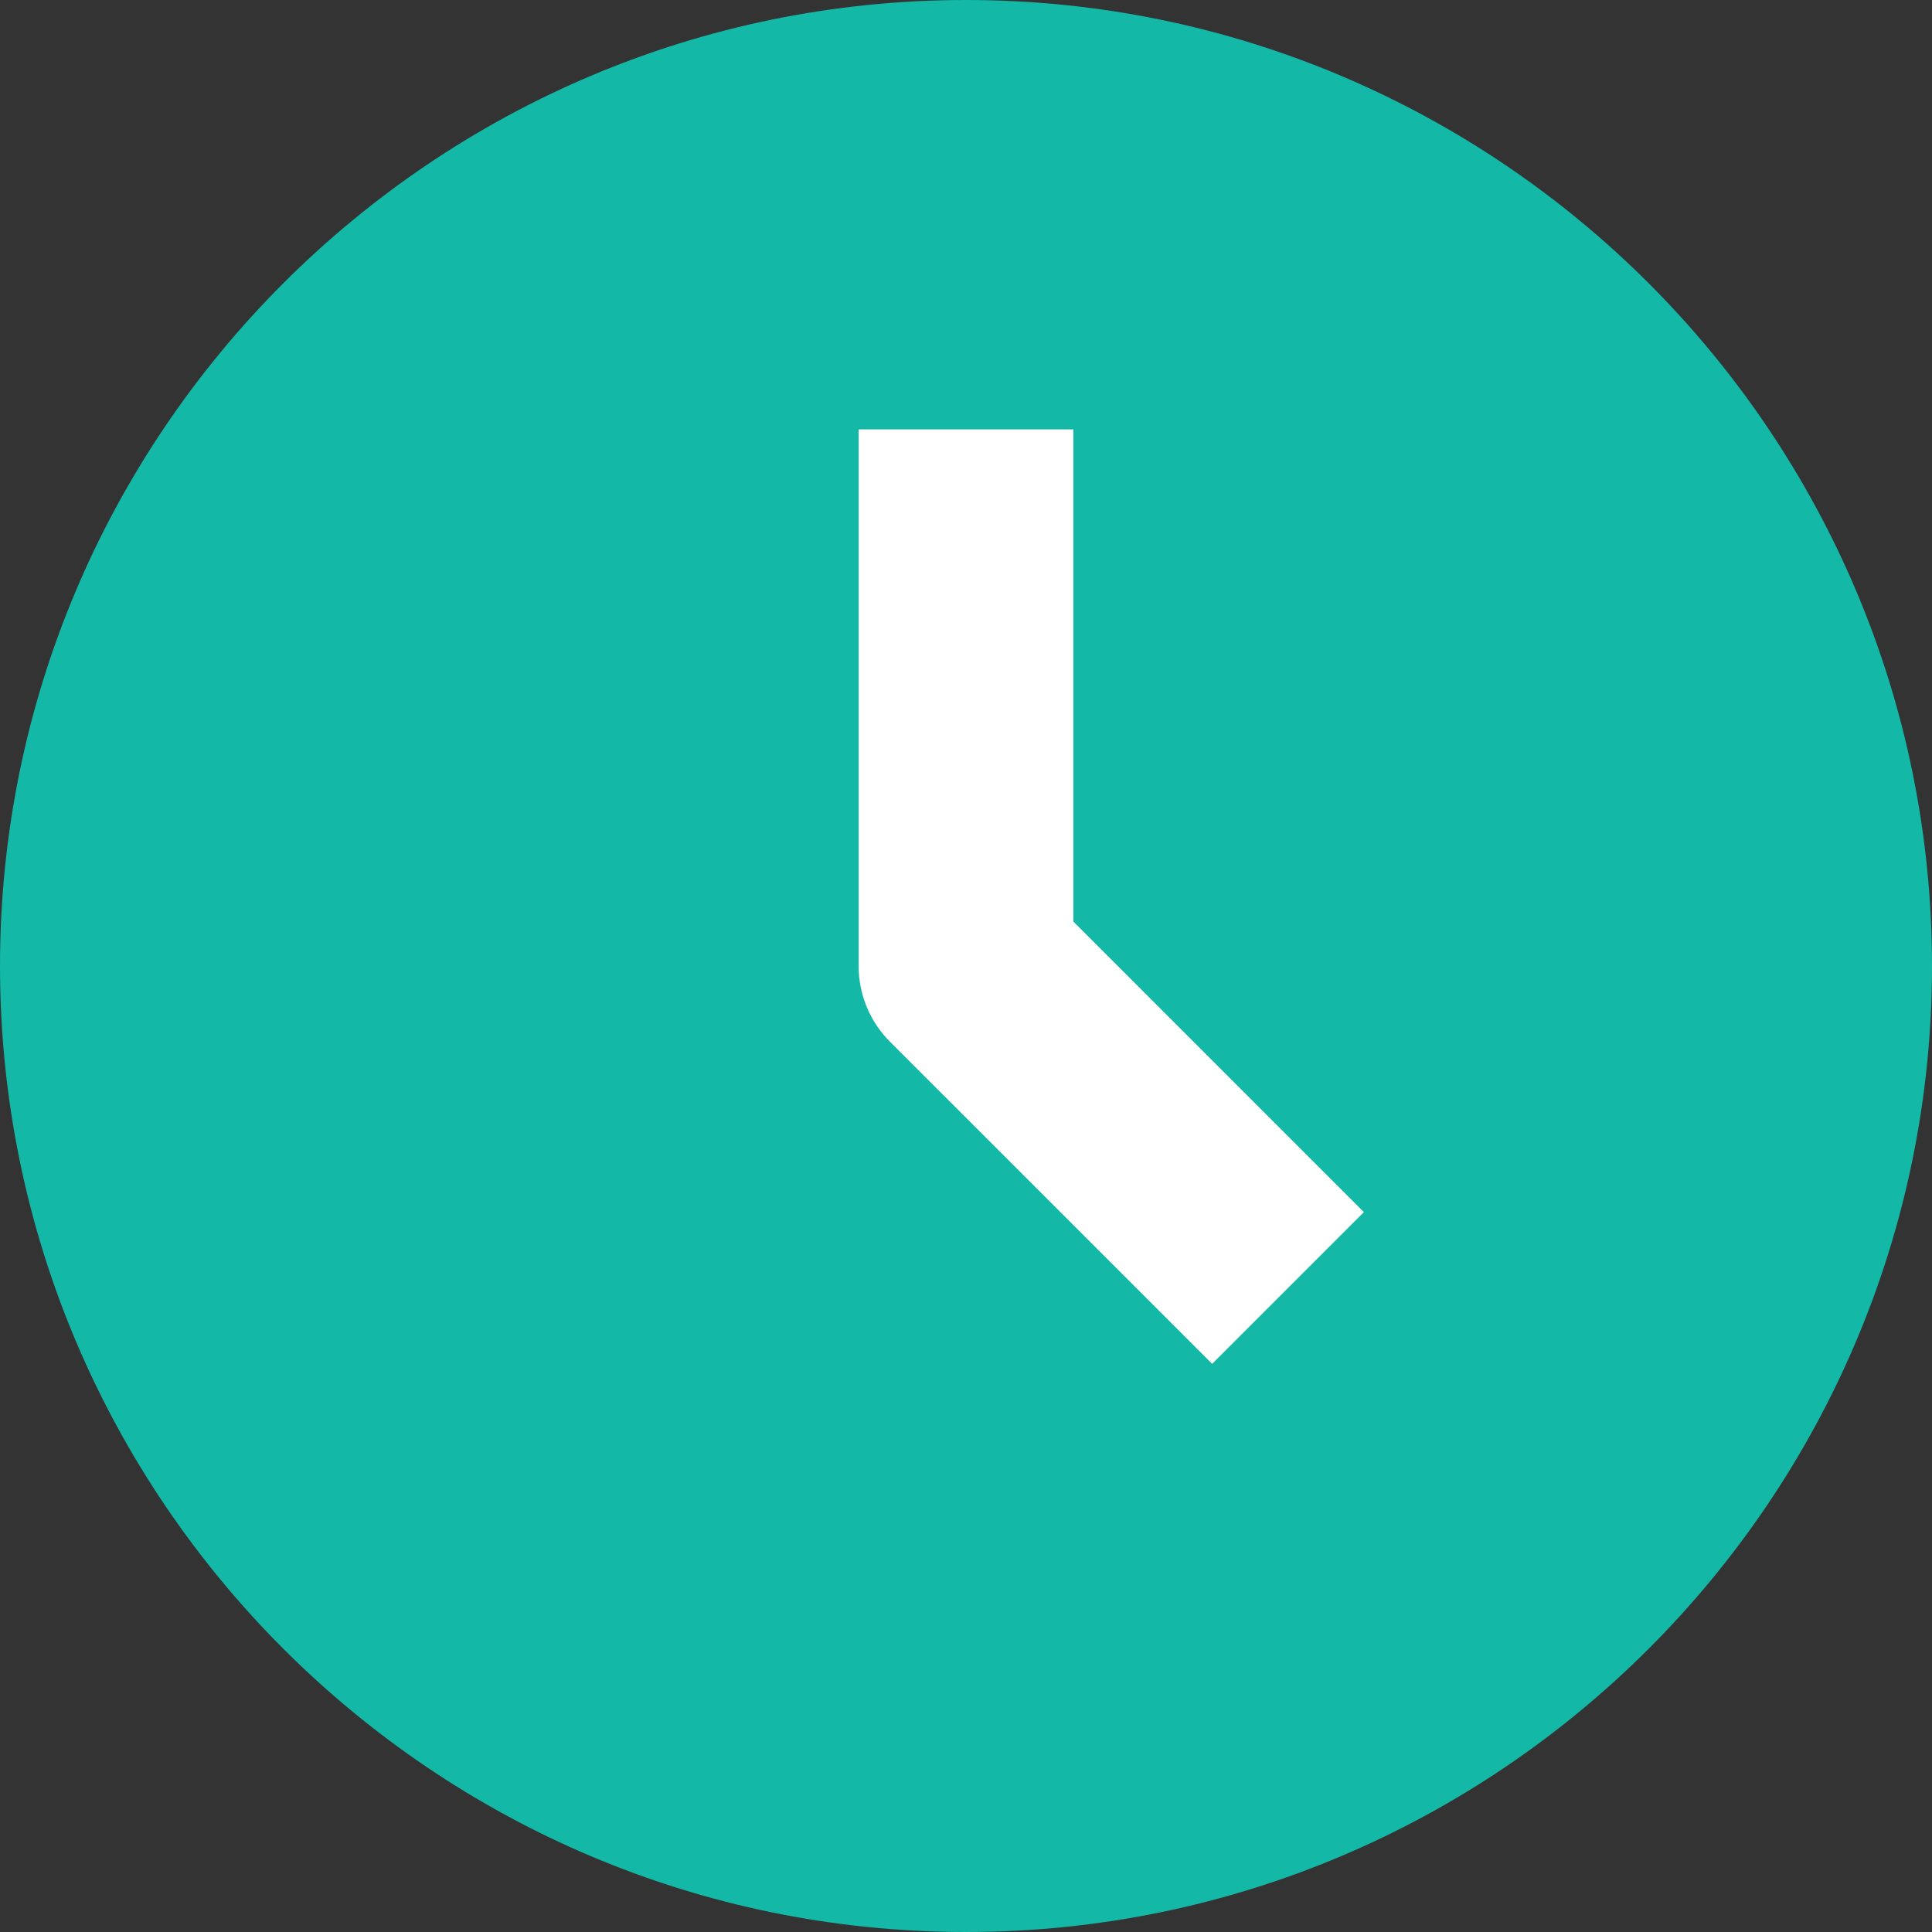 <?xml version="1.0" encoding="UTF-8"?>
<svg width="30px" height="30px" viewBox="0 0 30 30" version="1.1" xmlns="http://www.w3.org/2000/svg" xmlns:xlink="http://www.w3.org/1999/xlink">
    <rect x="0" y="0" width="30" height="30" fill="#333333" stroke="none"/>
    <!-- Generator: Sketch 50.2 (55047) - http://www.bohemiancoding.com/sketch -->
    <title>Group 9</title>
    <desc>Created with Sketch.</desc>
    <defs></defs>
    <g id="Risk-Assessment-Process" stroke="none" stroke-width="1" fill="none" fill-rule="evenodd">
        <g id="11.-Patient-–-Risk-Assessment-–-Experts-Assigned" transform="translate(-638, -368)">
            <g id="Progress" transform="translate(300, 268)">
                <g id="Group-14" transform="translate(70, 100)">
                    <g id="Group-21" transform="translate(201, 0)">
                        <g id="Group-9" transform="translate(67, 0)">
                            <path d="M15,0 C6.73,0 0,6.73 0,15 C0,23.27 6.73,30 15,30 C23.27,30 30,23.27 30,15 C30,6.73 23.27,0 15,0 L15,0 Z" id="Path" fill="#14B8A7"></path>
                            <path d="M18.822,21.178 L13.822,16.178 C13.508,15.867 13.333,15.443 13.333,15 L13.333,6.667 L16.667,6.667 L16.667,14.31 L21.178,18.822 L18.822,21.178 Z" id="Fill-3030" fill="#FFFFFF"></path>
                        </g>
                    </g>
                </g>
            </g>
        </g>
    </g>
</svg>